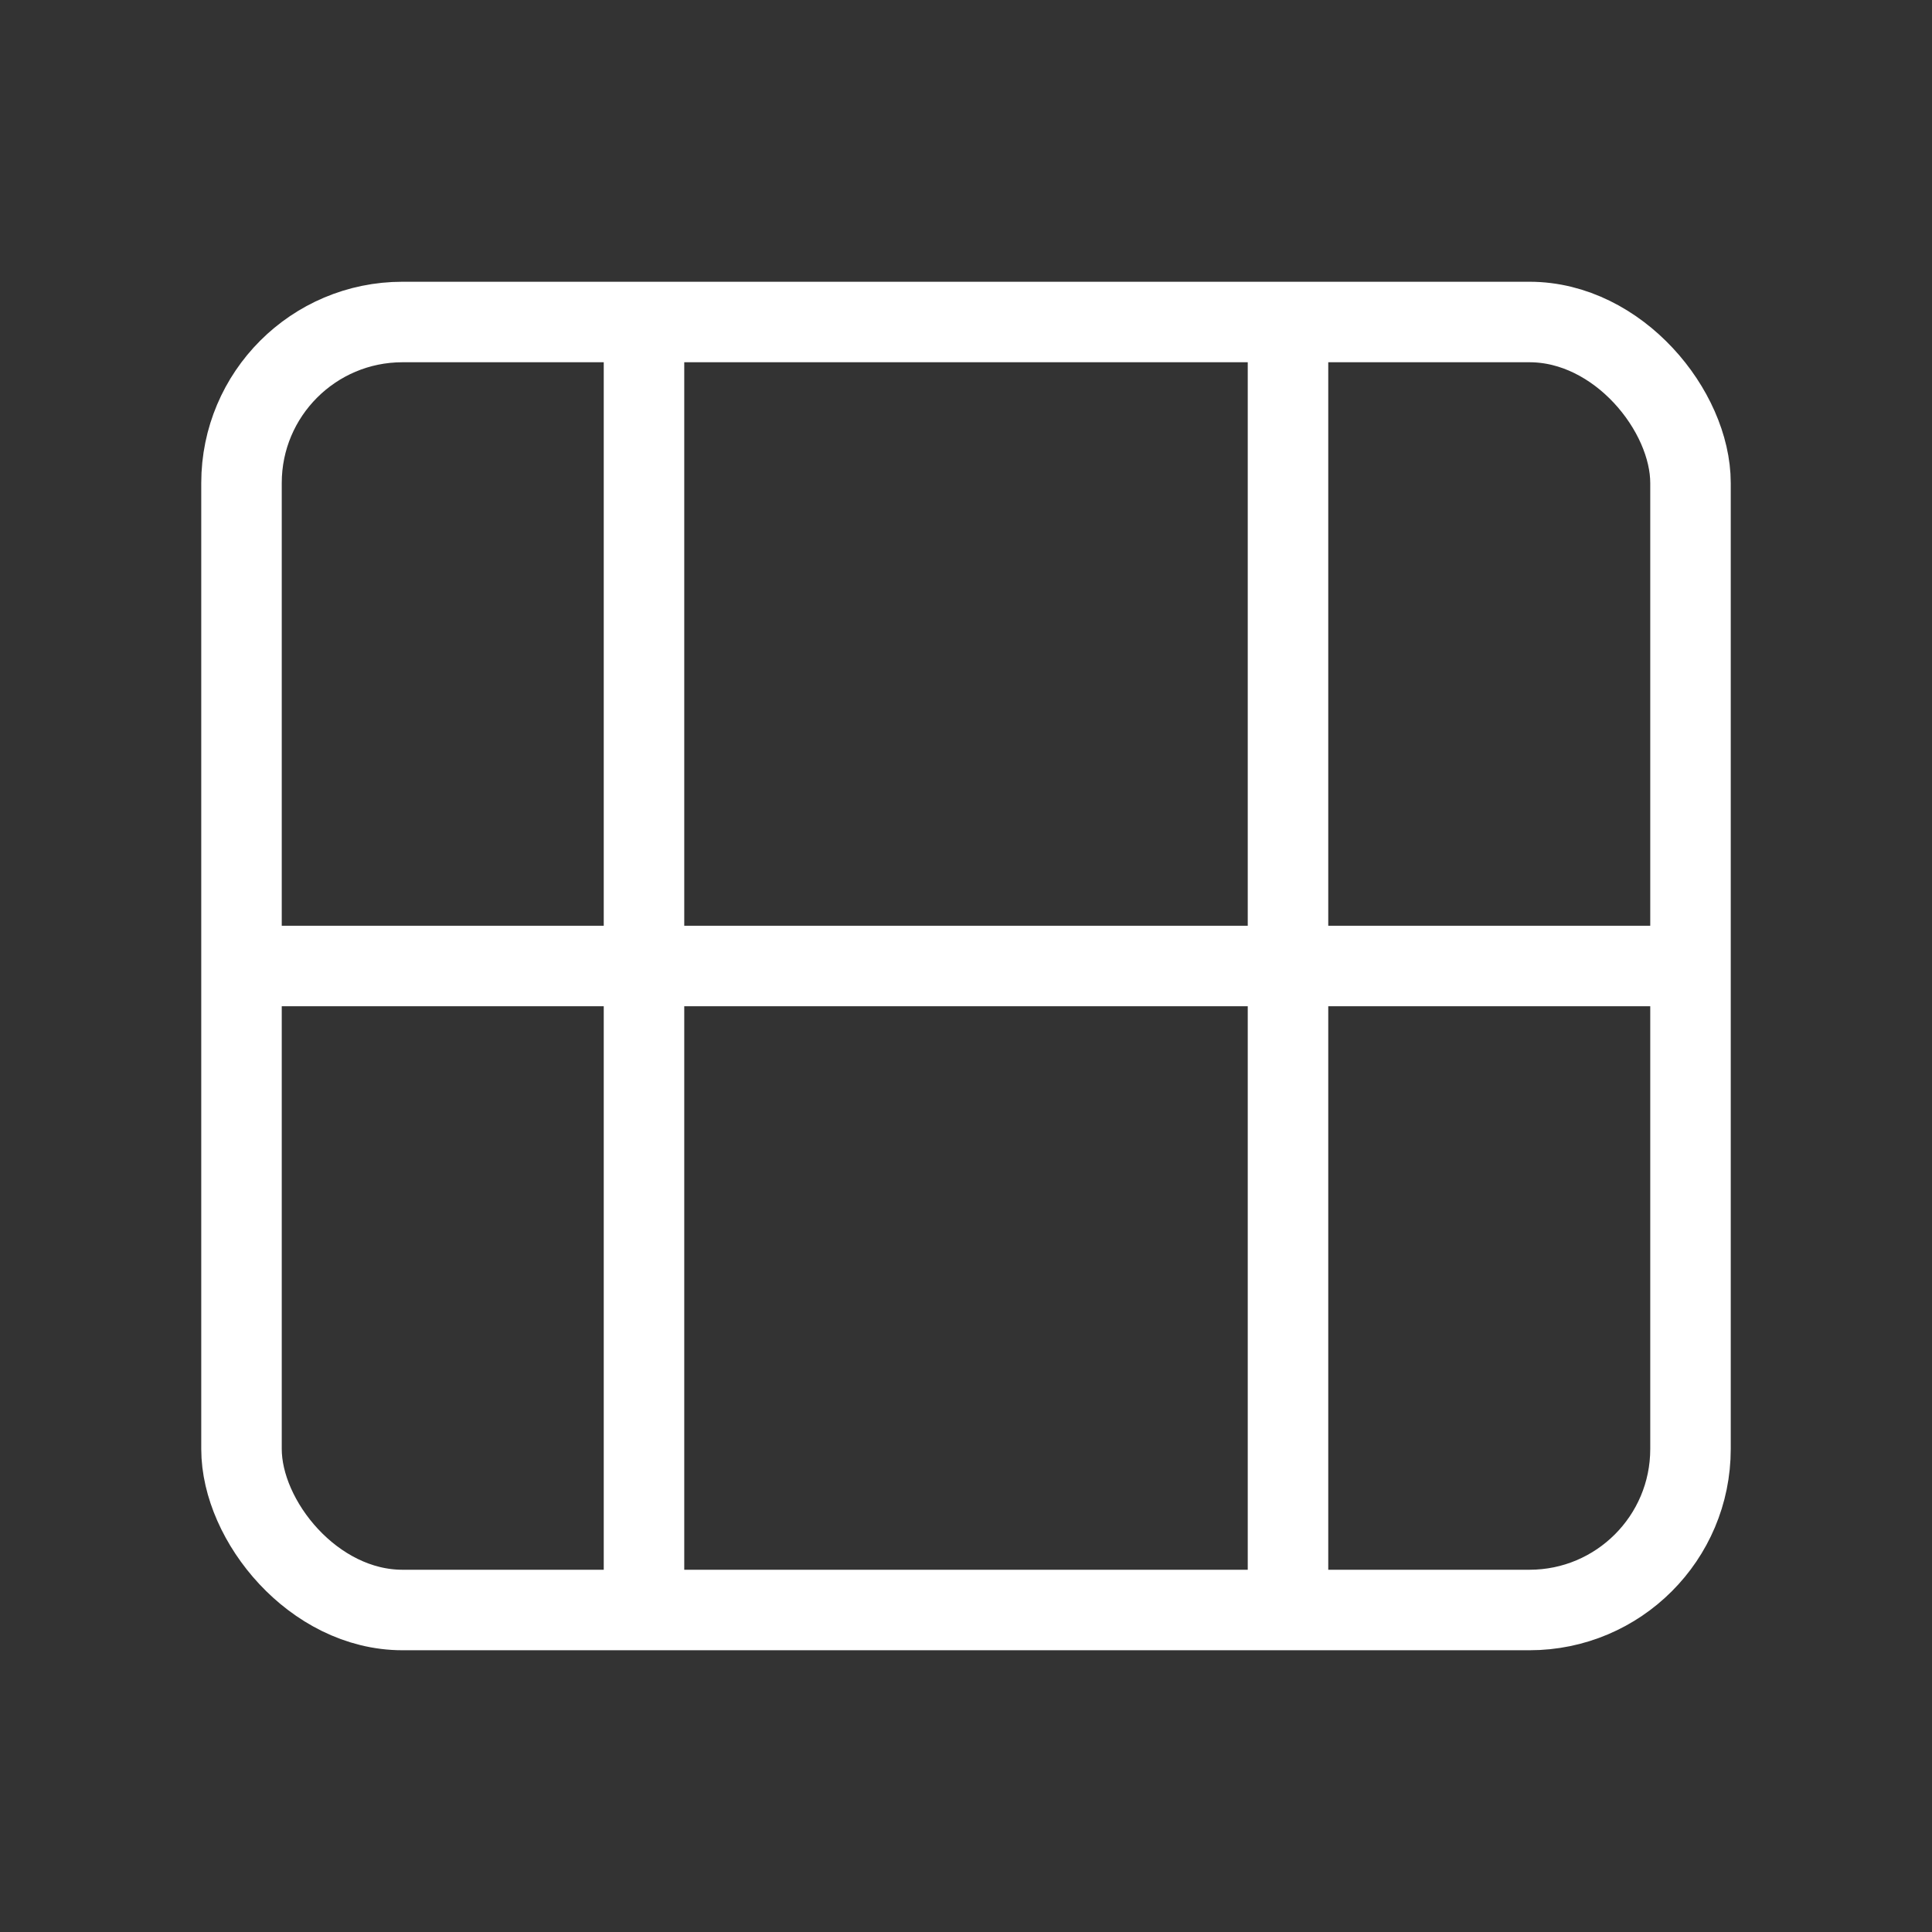 <svg xmlns="http://www.w3.org/2000/svg" viewBox="0 0 24 24" fill="none" stroke="#FFF" strokeWidth="2" strokeLinecap="round" strokeLinejoin="round">
  <rect x="0" y="0" width="24" height="24" fill="#333333" stroke="none"/>
  <rect x="3" y="4" width="18" height="16" rx="2" ry="2"/>
  <line x1="8" y1="4" x2="8" y2="20"/>
  <line x1="16" y1="4" x2="16" y2="20"/>
  <line x1="3" y1="12" x2="21" y2="12"/>
</svg>